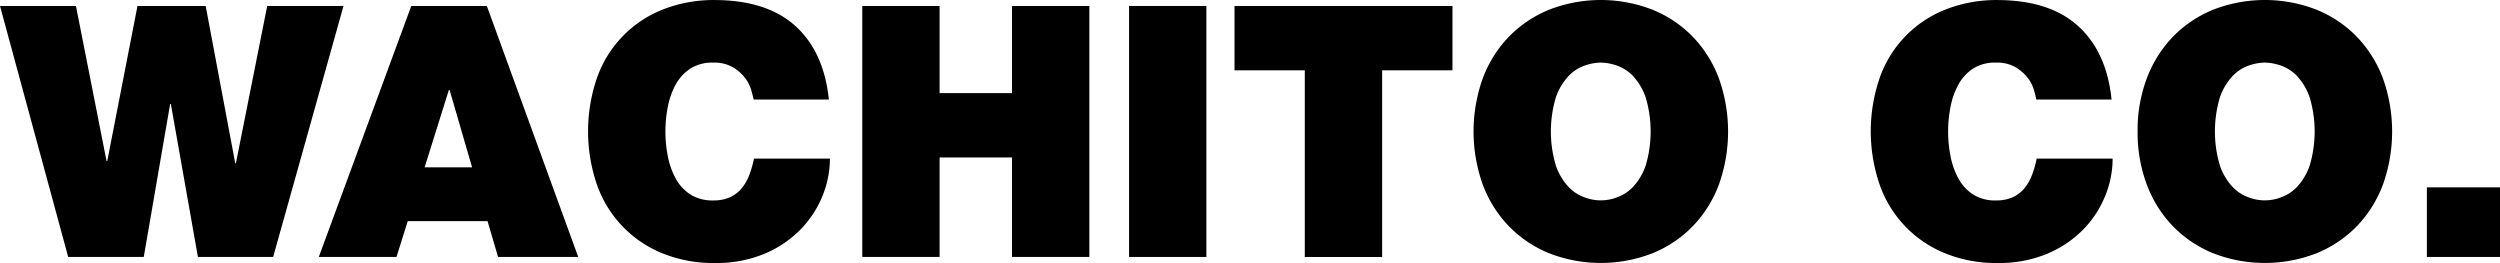 <svg xmlns="http://www.w3.org/2000/svg" width="657.71" height="69.19" viewBox="0 0 657.71 69.19">
  <g id="LogoBlack" transform="translate(-92.31 -271.16)">
    <path id="Caminho_1" data-name="Caminho 1" d="M164.17,338.76H144.38l-7.12-40.23h-.19l-6.94,40.23H110.25L92.31,272.73h19.98l8.05,40.78h.19l7.95-40.78h17.94l7.77,41.34h.19l8.23-41.34h20.07Z"/>
    <path id="Caminho_2" data-name="Caminho 2" d="M200.51,272.73h19.88l24.04,66.03H223.34l-2.77-9.43H199.58l-2.96,9.43H176.18Zm16,42.45-5.92-20.35h-.19l-6.38,20.35Z"/>
    <path id="Caminho_3" data-name="Caminho 3" d="M290.58,297.33c-.13-.62-.34-1.46-.65-2.54a9.678,9.678,0,0,0-1.66-3.19,11.313,11.313,0,0,0-3.19-2.77,9.838,9.838,0,0,0-5.13-1.2,10.749,10.749,0,0,0-6.01,1.57,11.726,11.726,0,0,0-3.84,4.16,19.948,19.948,0,0,0-2.08,5.83,33.529,33.529,0,0,0,0,13.14,19.948,19.948,0,0,0,2.08,5.83,11.468,11.468,0,0,0,3.84,4.16,10.749,10.749,0,0,0,6.01,1.57,10.517,10.517,0,0,0,4.39-.83,8.724,8.724,0,0,0,3.05-2.31,12.291,12.291,0,0,0,2.03-3.51,26.887,26.887,0,0,0,1.25-4.35h19.98a26.074,26.074,0,0,1-1.99,9.9,27.21,27.21,0,0,1-5.83,8.83,28.857,28.857,0,0,1-9.48,6.33,32.571,32.571,0,0,1-12.85,2.4,35.531,35.531,0,0,1-14.24-2.68,30.214,30.214,0,0,1-17.02-18.27,43.31,43.31,0,0,1,.14-27.79,29.981,29.981,0,0,1,17.29-17.94,36.565,36.565,0,0,1,13.83-2.5q13.68.09,21.13,6.89t8.74,19.28H290.58Z"/>
    <path id="Caminho_4" data-name="Caminho 4" d="M319.16,272.73H339.5v22.93h19.05V272.73H378.9v66.03H358.55V312.59H339.5v26.17H319.16Z"/>
    <path id="Caminho_5" data-name="Caminho 5" d="M389.35,272.73h20.34v66.03H389.35Z"/>
    <path id="Caminho_6" data-name="Caminho 6" d="M435.59,289.66h-18.5V272.74h57.34v16.92h-18.5v49.11H435.58V289.66Z"/>
    <path id="Caminho_7" data-name="Caminho 7" d="M482.38,291.83a31.842,31.842,0,0,1,6.8-10.91,31.2,31.2,0,0,1,10.59-7.17,37.476,37.476,0,0,1,27.38,0,31.057,31.057,0,0,1,10.59,7.17,31.994,31.994,0,0,1,6.8,10.91,41.568,41.568,0,0,1,0,27.84,31.842,31.842,0,0,1-6.8,10.91,31.2,31.2,0,0,1-10.59,7.17,37.476,37.476,0,0,1-27.38,0,31.2,31.2,0,0,1-10.59-7.17,31.842,31.842,0,0,1-6.8-10.91,41.568,41.568,0,0,1,0-27.84Zm19.28,22.98a15.852,15.852,0,0,0,3.28,5.5,10.734,10.734,0,0,0,4.25,2.77,11.854,11.854,0,0,0,8.51,0,10.773,10.773,0,0,0,4.25-2.77,15.794,15.794,0,0,0,3.28-5.5,31.3,31.3,0,0,0,0-18.12,15.851,15.851,0,0,0-3.28-5.5,10.665,10.665,0,0,0-4.25-2.77,13.421,13.421,0,0,0-4.25-.79,13.2,13.2,0,0,0-4.26.79,10.884,10.884,0,0,0-4.25,2.77,15.946,15.946,0,0,0-3.28,5.5,31.3,31.3,0,0,0,0,18.12Z"/>
    <path id="Caminho_8" data-name="Caminho 8" d="M628.04,297.33c-.13-.62-.34-1.46-.65-2.54a9.679,9.679,0,0,0-1.66-3.19,11.313,11.313,0,0,0-3.19-2.77,9.838,9.838,0,0,0-5.13-1.2,10.749,10.749,0,0,0-6.01,1.57,11.727,11.727,0,0,0-3.84,4.16,19.947,19.947,0,0,0-2.08,5.83,33.528,33.528,0,0,0,0,13.14,19.947,19.947,0,0,0,2.08,5.83,11.468,11.468,0,0,0,3.84,4.16,10.749,10.749,0,0,0,6.01,1.57,10.517,10.517,0,0,0,4.39-.83,8.724,8.724,0,0,0,3.05-2.31,12.291,12.291,0,0,0,2.03-3.51,26.884,26.884,0,0,0,1.25-4.35h19.98a26.074,26.074,0,0,1-1.99,9.9,27.211,27.211,0,0,1-5.83,8.83,28.857,28.857,0,0,1-9.48,6.33,32.571,32.571,0,0,1-12.85,2.4,35.531,35.531,0,0,1-14.24-2.68A30.214,30.214,0,0,1,586.7,319.4a43.311,43.311,0,0,1,.14-27.79,29.981,29.981,0,0,1,17.29-17.94,36.565,36.565,0,0,1,13.83-2.5q13.68.09,21.13,6.89t8.74,19.28H628.04Z"/>
    <path id="Caminho_9" data-name="Caminho 9" d="M657.08,291.83a31.842,31.842,0,0,1,6.8-10.91,31.2,31.2,0,0,1,10.59-7.17,37.476,37.476,0,0,1,27.38,0,31.057,31.057,0,0,1,10.59,7.17,31.994,31.994,0,0,1,6.8,10.91,41.568,41.568,0,0,1,0,27.84,31.842,31.842,0,0,1-6.8,10.91,31.2,31.2,0,0,1-10.59,7.17,37.476,37.476,0,0,1-27.38,0,31.2,31.2,0,0,1-10.59-7.17,31.842,31.842,0,0,1-6.8-10.91,38.97,38.97,0,0,1-2.4-13.92A38.534,38.534,0,0,1,657.08,291.83Zm19.28,22.98a15.851,15.851,0,0,0,3.28,5.5,10.734,10.734,0,0,0,4.25,2.77,11.827,11.827,0,0,0,8.5,0,10.773,10.773,0,0,0,4.25-2.77,15.794,15.794,0,0,0,3.28-5.5,31.3,31.3,0,0,0,0-18.12,15.851,15.851,0,0,0-3.28-5.5,10.665,10.665,0,0,0-4.25-2.77,13.421,13.421,0,0,0-4.25-.79,13.1,13.1,0,0,0-4.25.79,10.884,10.884,0,0,0-4.25,2.77,15.947,15.947,0,0,0-3.28,5.5,31.3,31.3,0,0,0,0,18.12Z"/>
    <path id="Caminho_10" data-name="Caminho 10" d="M730.78,320.45h19.24v18.31H730.78Z"/>
  </g>
</svg>
